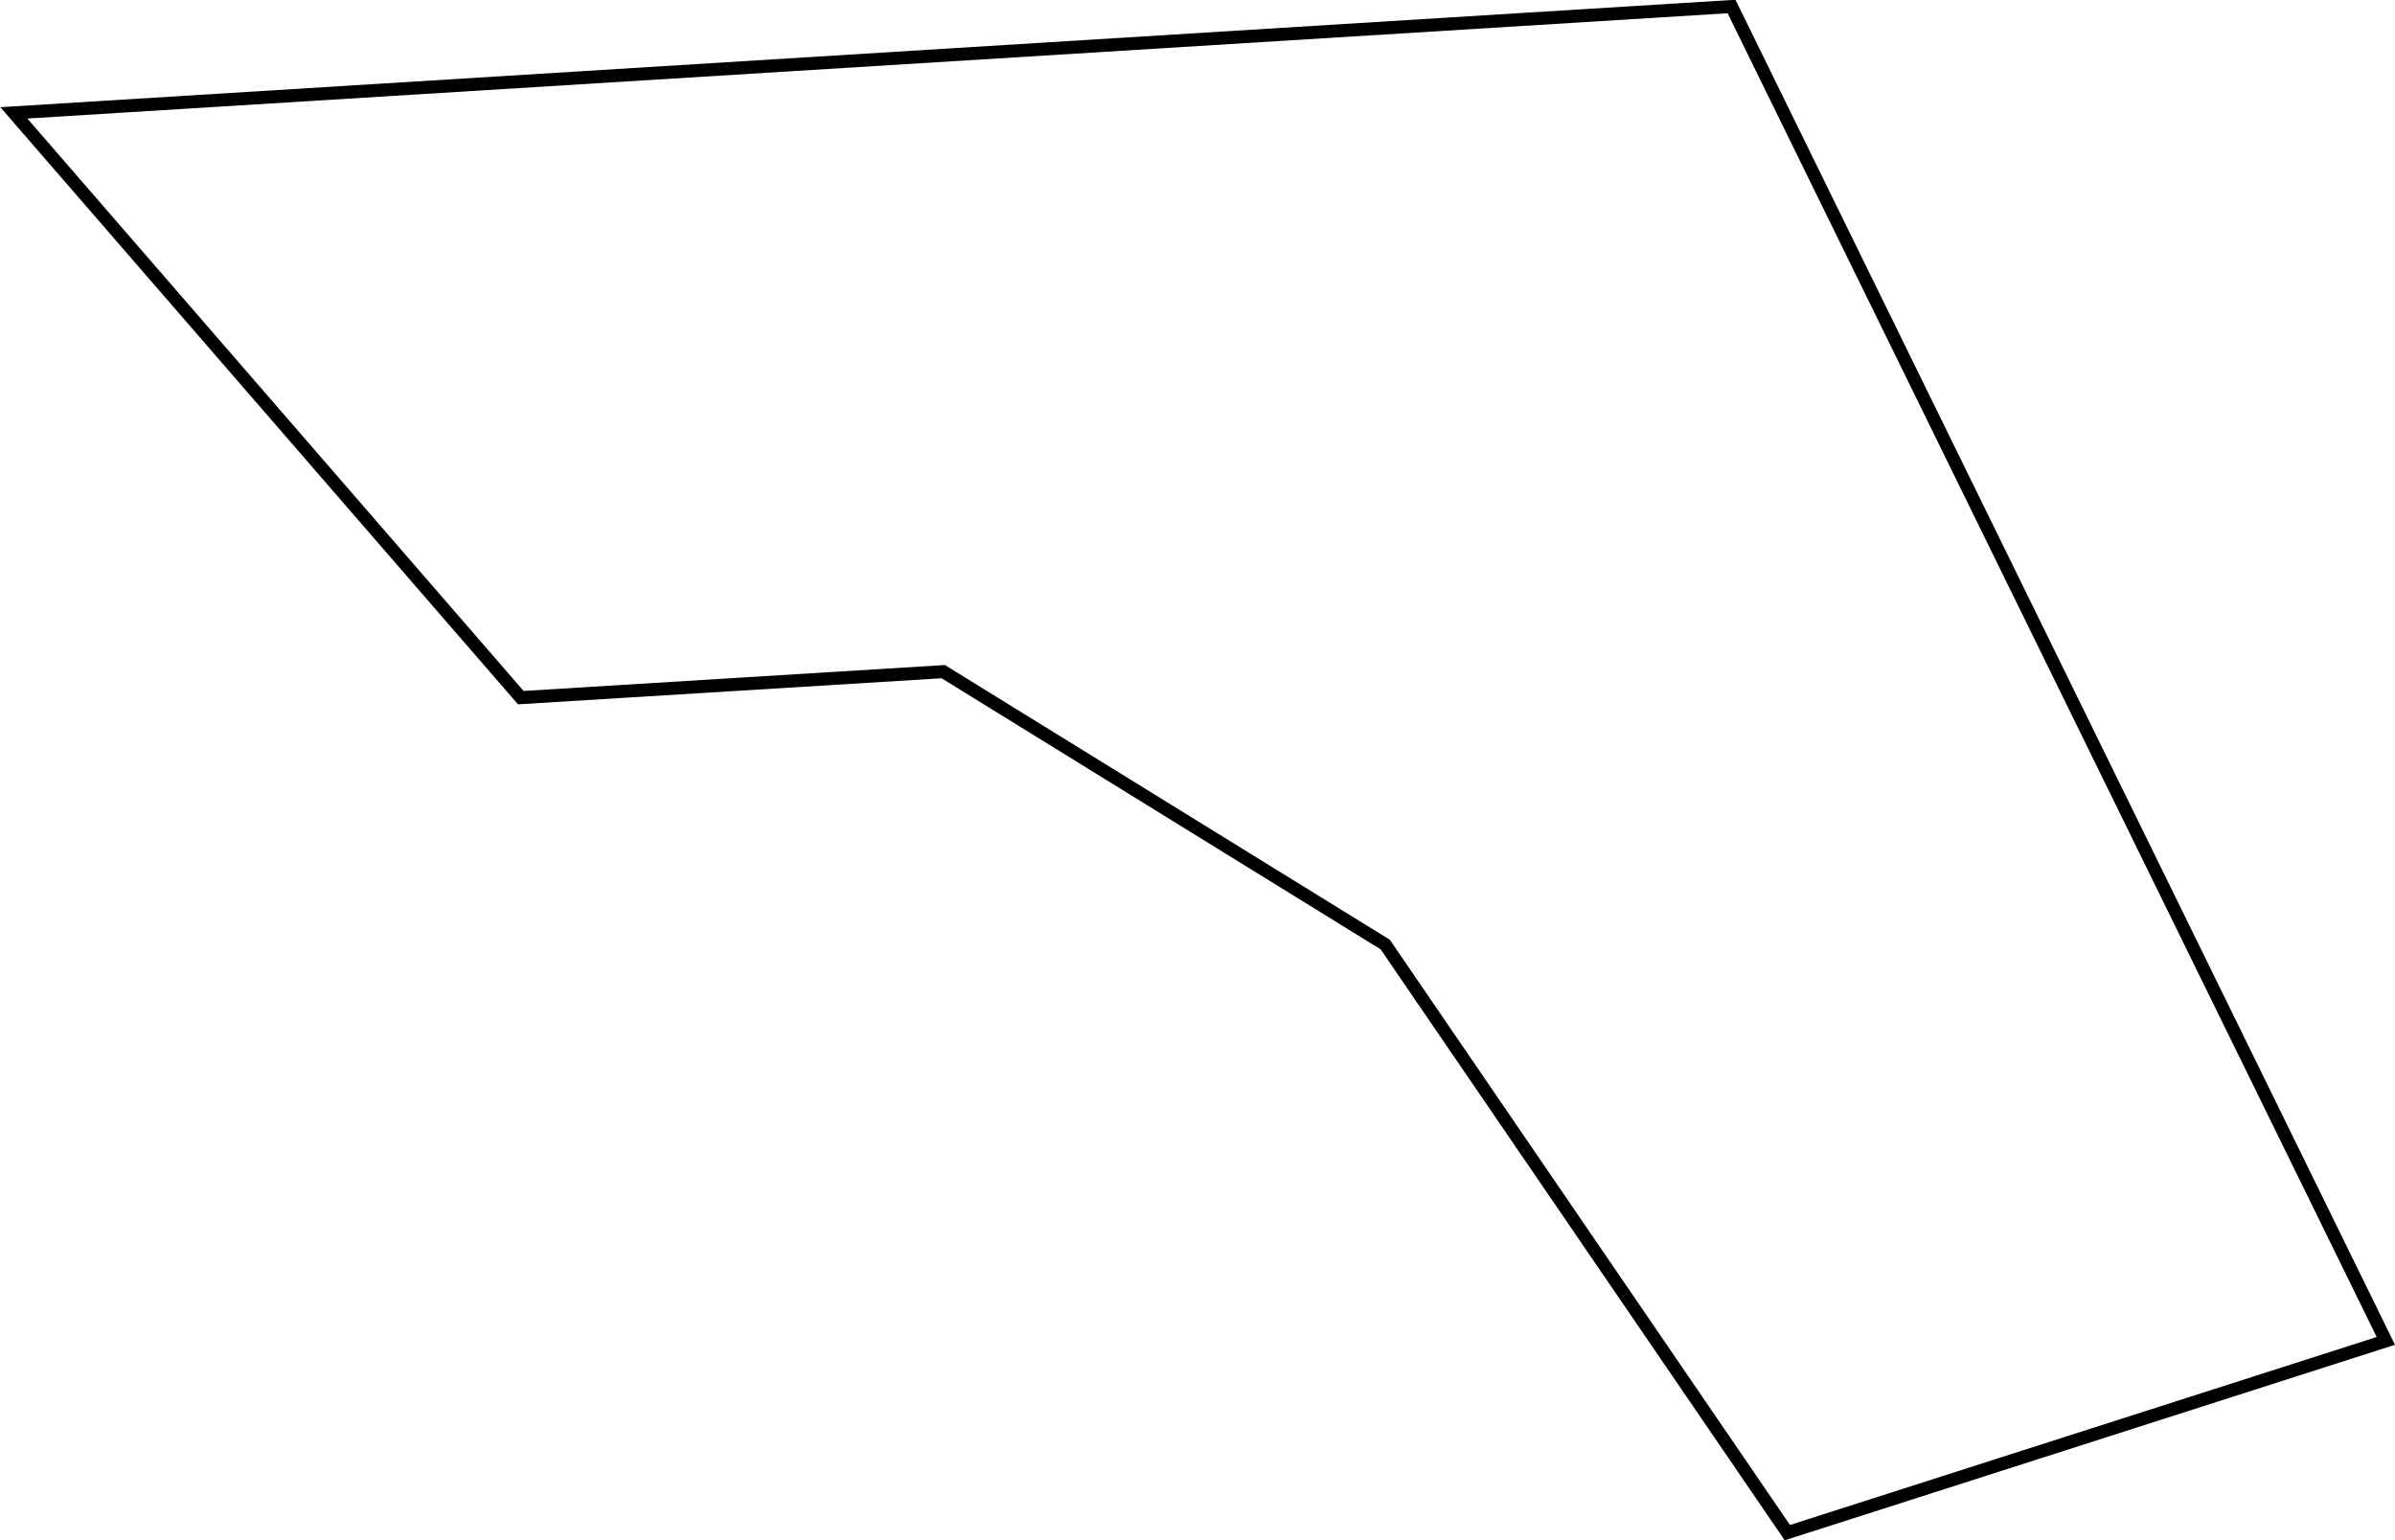 <svg xmlns="http://www.w3.org/2000/svg" width="368.49" height="237.06" viewBox="0 0 368.49 237.06"><defs><style>.a{fill:none;stroke:#000;stroke-miterlimit:10;stroke-width:2px;}</style></defs><title>buffer-f</title><path class="a" d="M266.41,1,367.08,206.37,275,235.88l-61.87-90.51-68-42-65,4-78-90Z"/></svg>